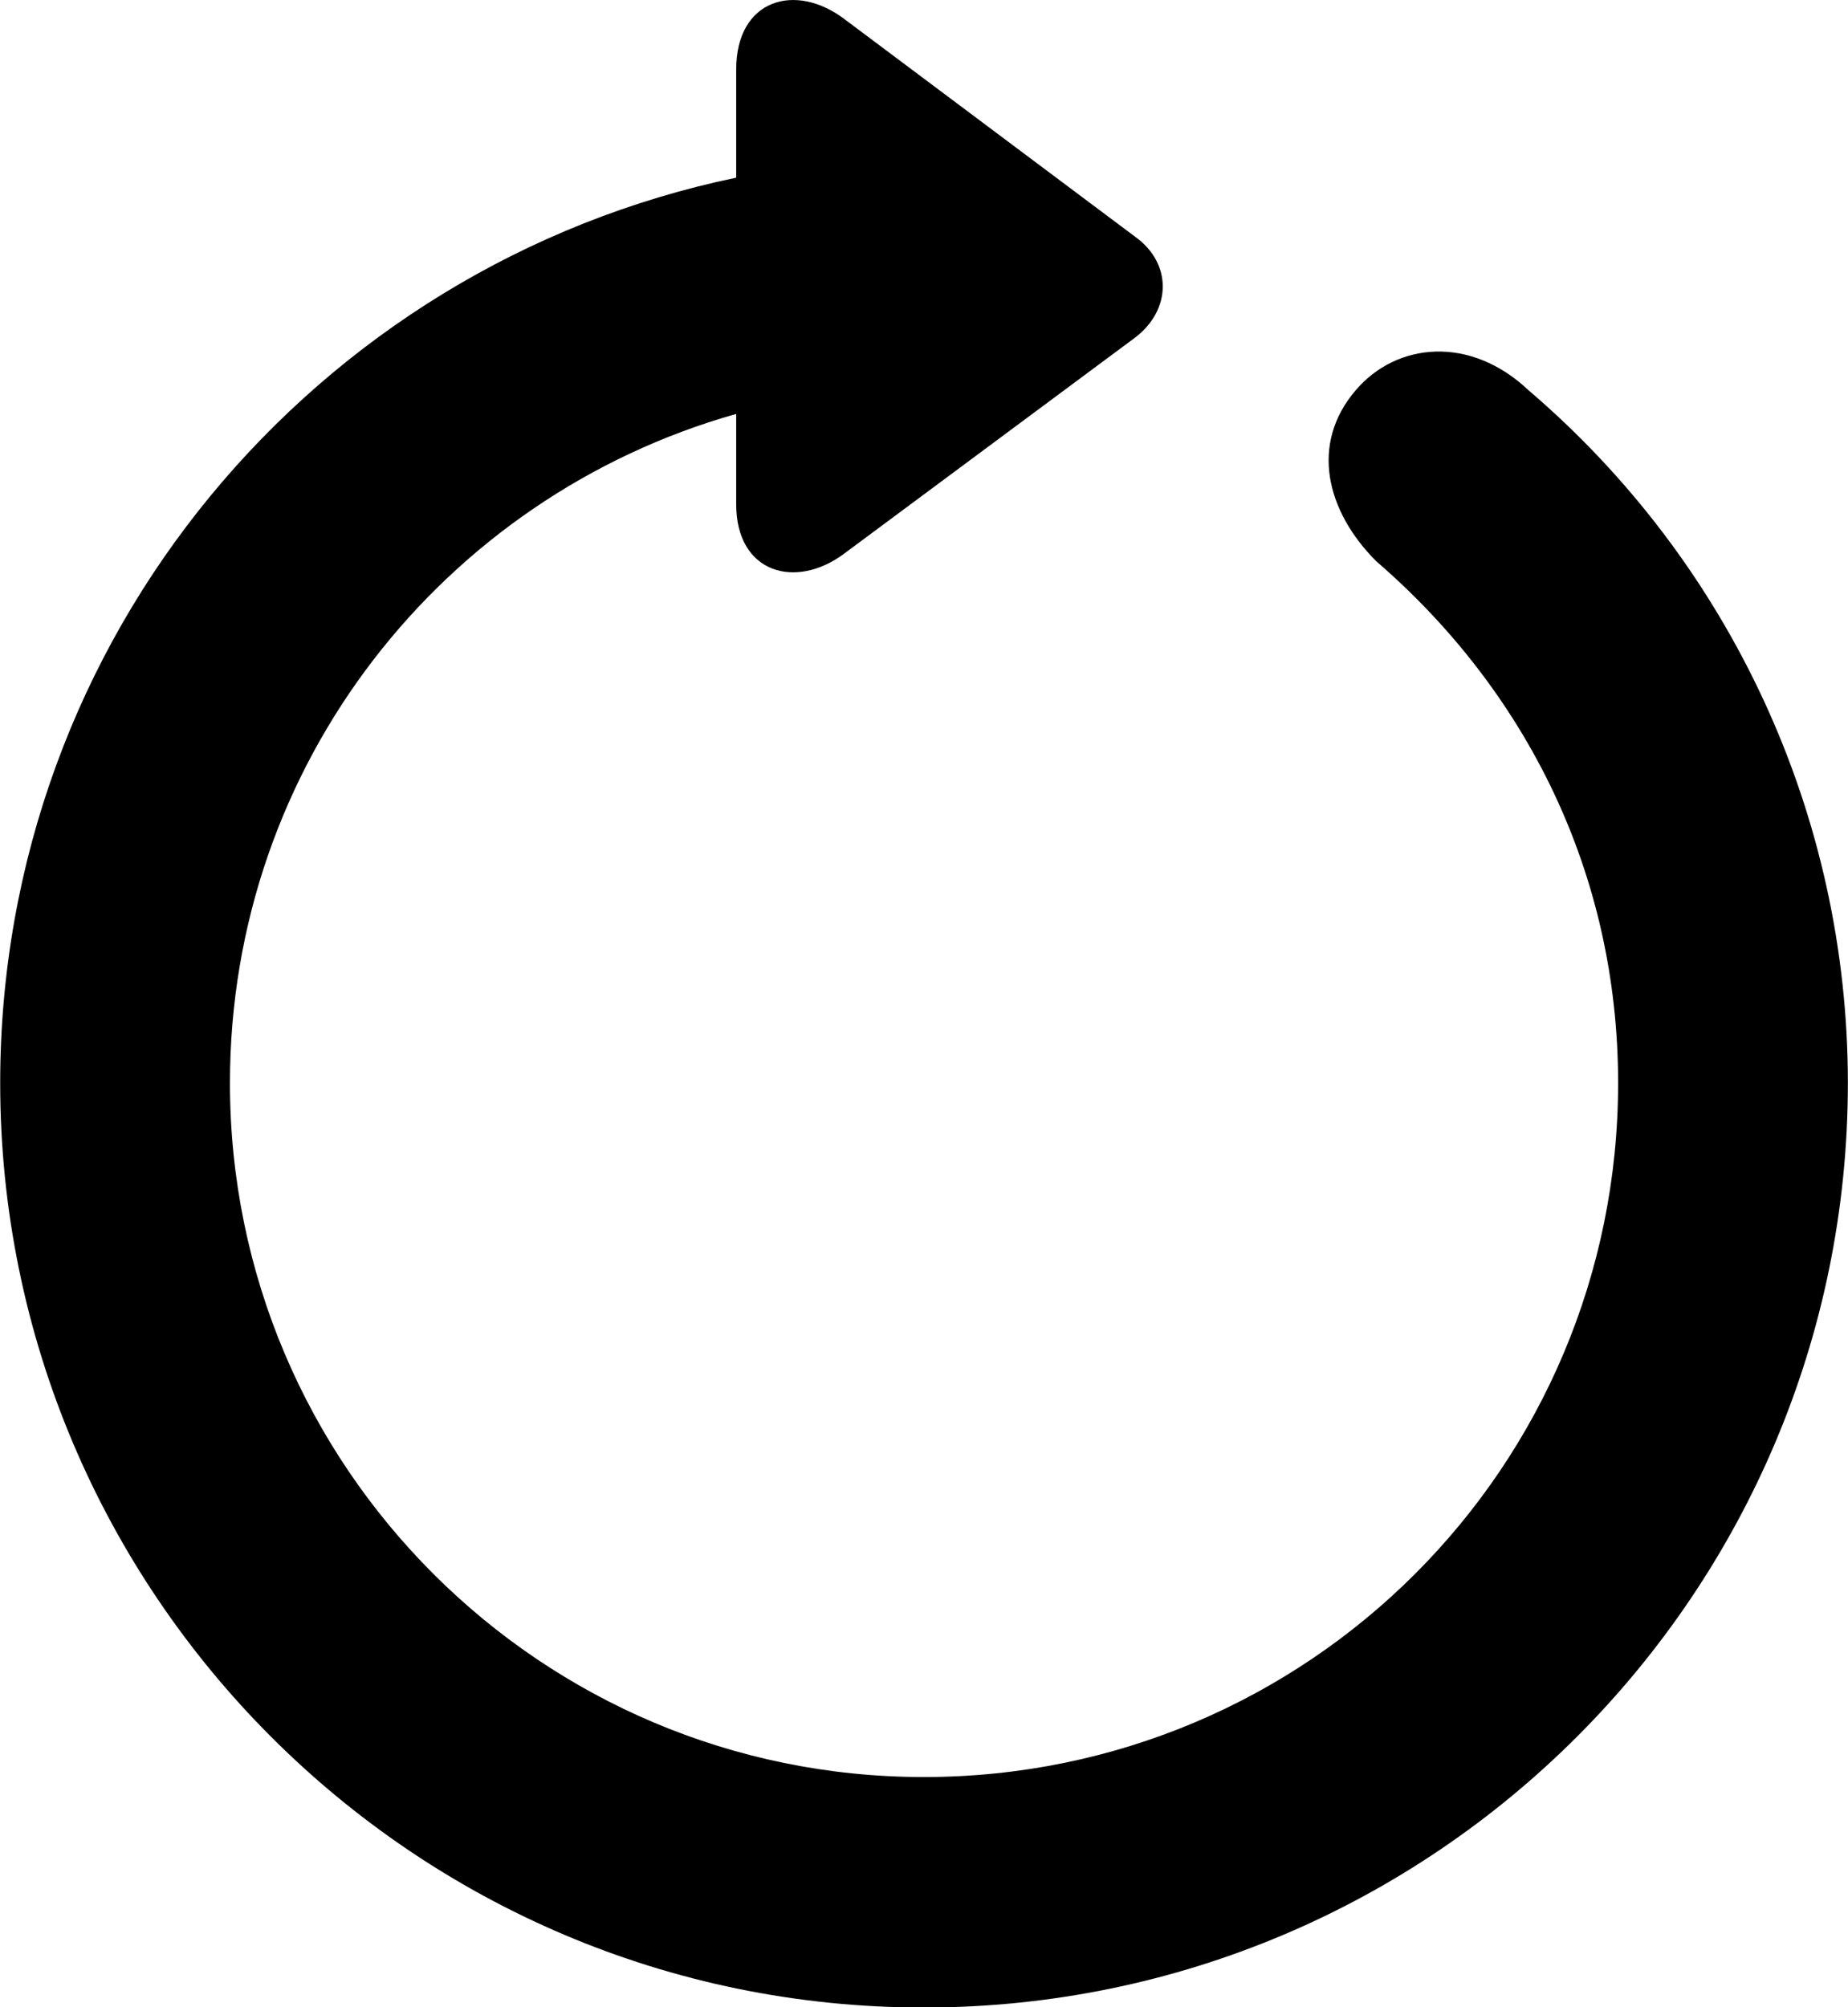 <?xml version="1.0" encoding="UTF-8"?>
<svg xmlns="http://www.w3.org/2000/svg" viewBox="0 0 28.875 31.351" width="28.875" height="31.351" fill="currentColor">
  <path d="M14.433 31.355C22.413 31.355 28.873 24.875 28.873 16.915C28.873 12.735 27.043 8.795 23.883 6.095C22.973 5.235 21.823 5.345 21.183 6.095C20.463 6.935 20.723 7.985 21.503 8.765C23.843 10.785 25.283 13.635 25.283 16.915C25.283 22.905 20.443 27.755 14.433 27.755C8.453 27.755 3.593 22.905 3.593 16.915C3.593 11.935 6.933 7.755 11.503 6.465V7.875C11.503 8.955 12.433 9.215 13.193 8.645L17.733 5.275C18.303 4.845 18.323 4.115 17.733 3.695L13.203 0.305C12.433 -0.285 11.503 -0.015 11.503 1.085V2.775C4.923 4.145 0.003 9.955 0.003 16.915C0.003 24.875 6.463 31.355 14.433 31.355Z"/>
</svg>
